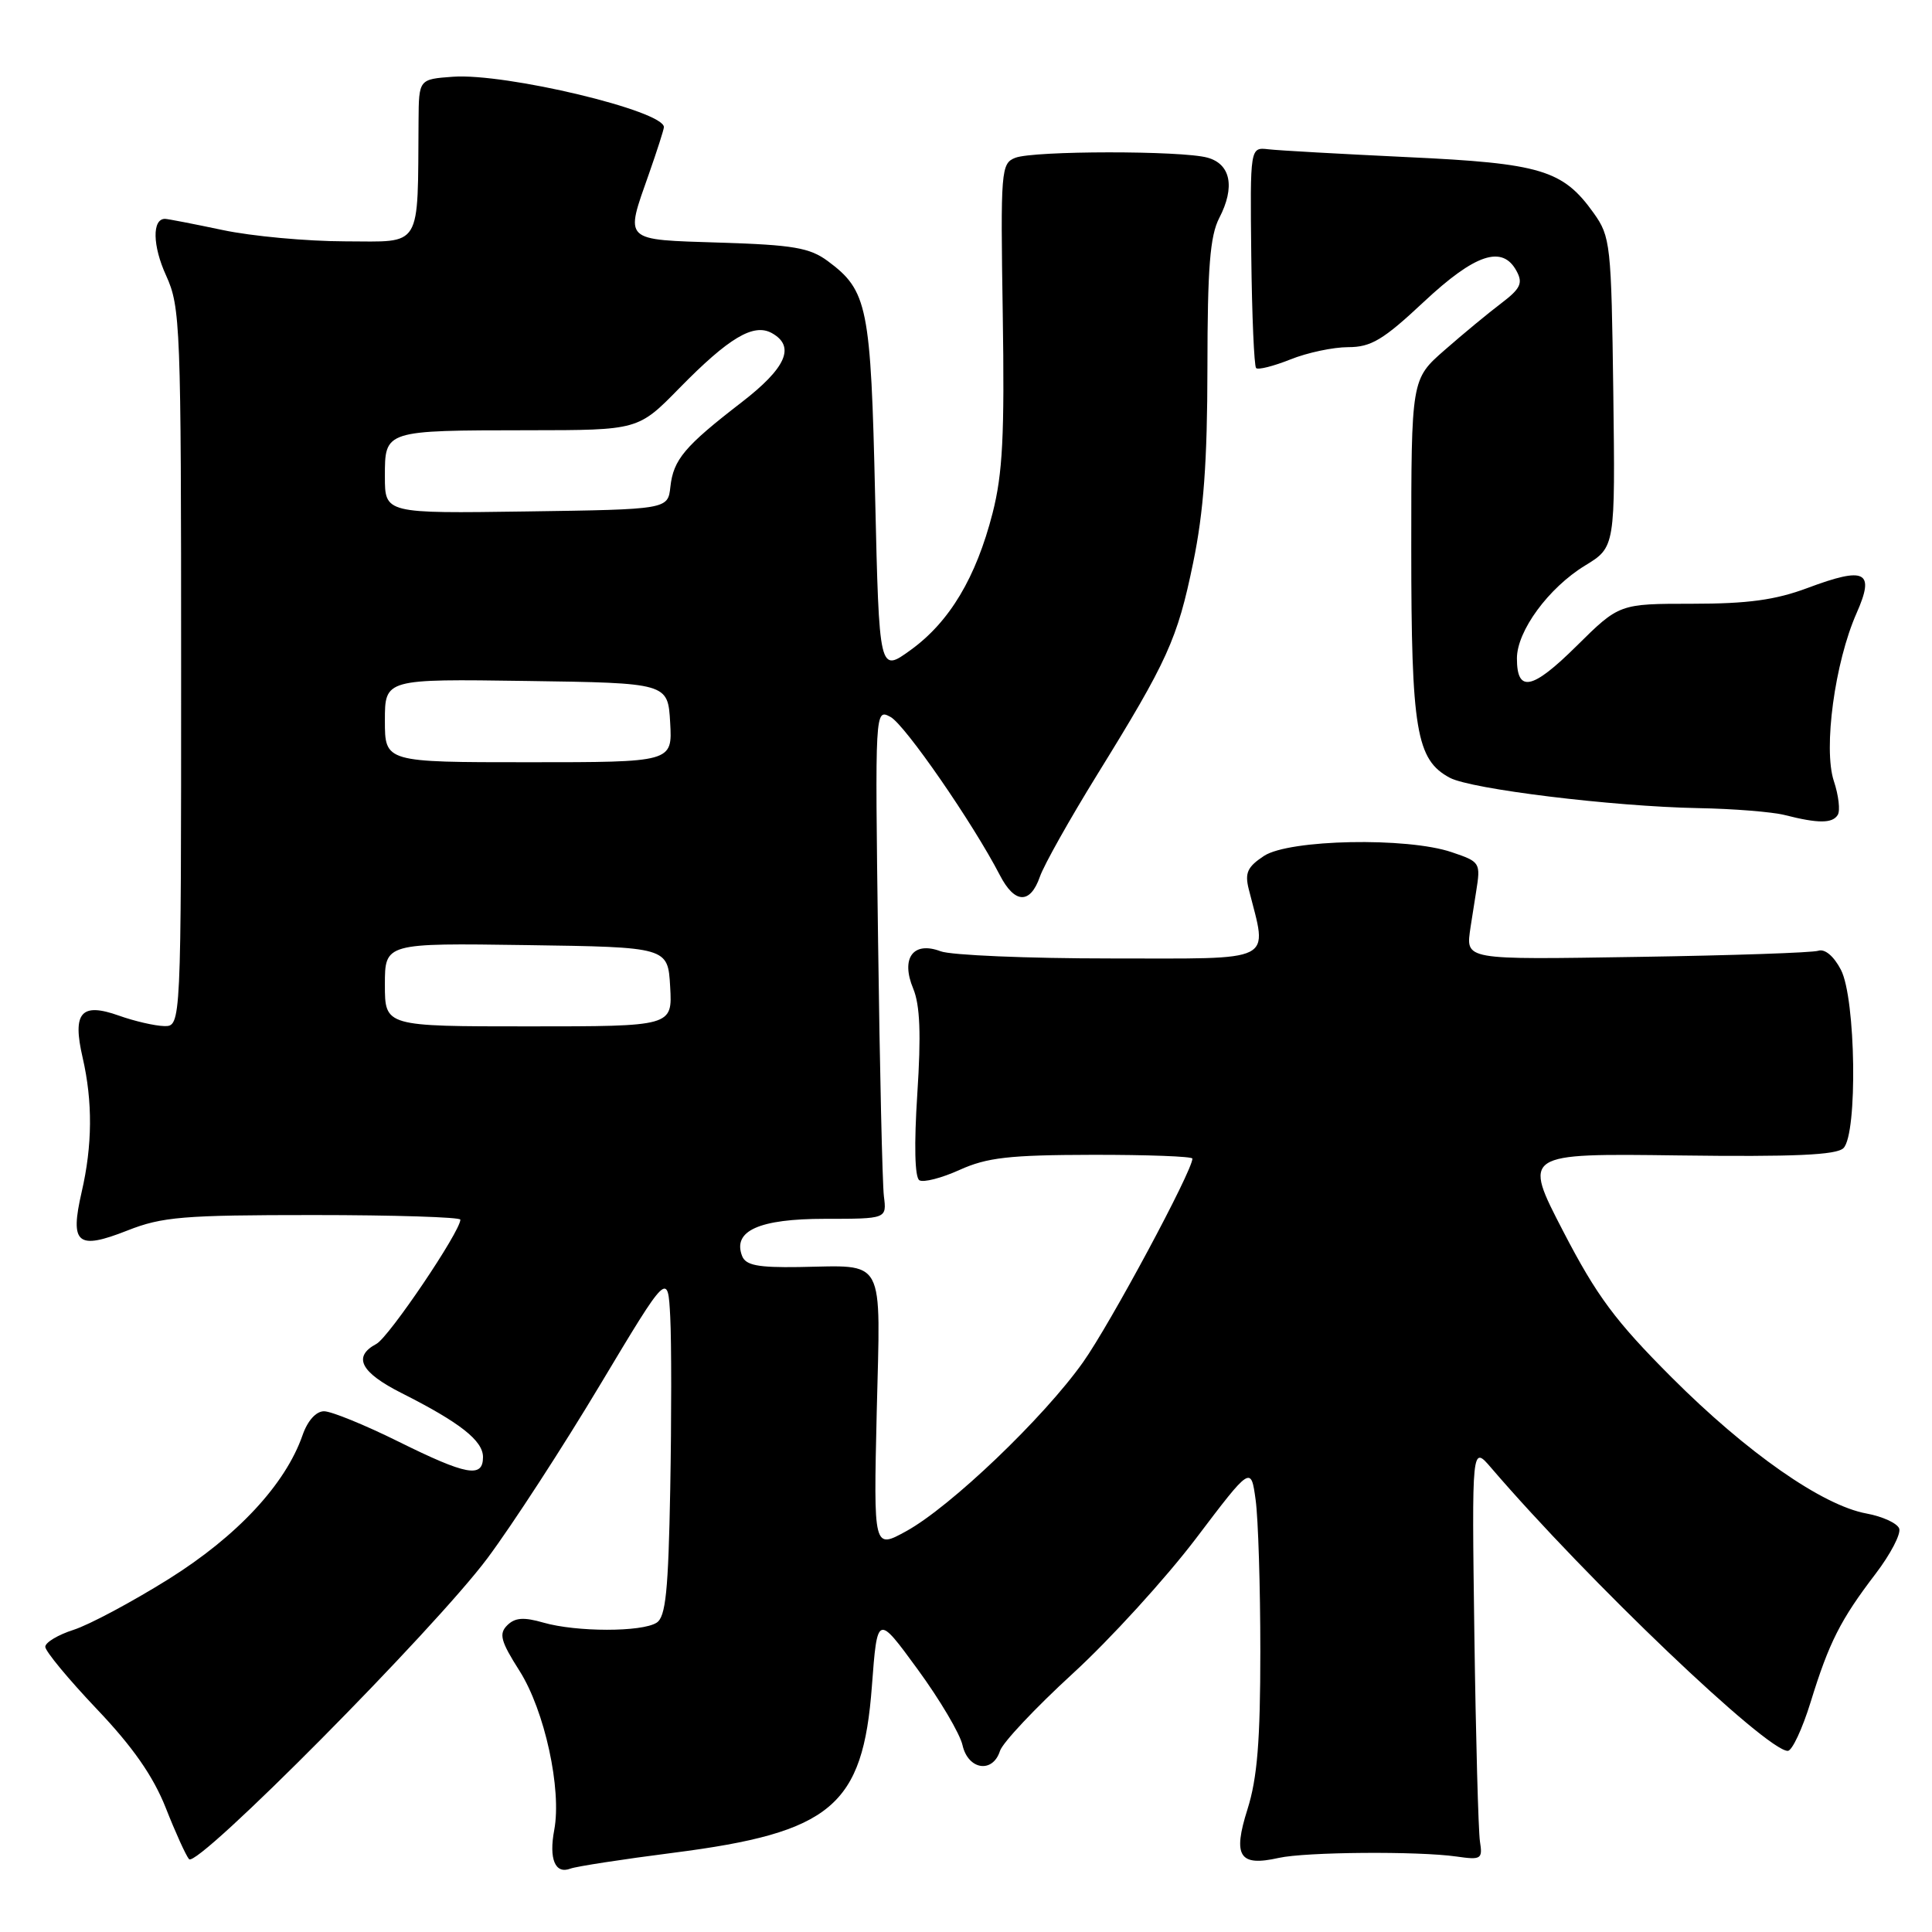 <?xml version="1.0" encoding="UTF-8" standalone="no"?>
<!DOCTYPE svg PUBLIC "-//W3C//DTD SVG 1.1//EN" "http://www.w3.org/Graphics/SVG/1.1/DTD/svg11.dtd" >
<svg xmlns="http://www.w3.org/2000/svg" xmlns:xlink="http://www.w3.org/1999/xlink" version="1.1" viewBox="0 0 256 256">
 <g >
 <path fill="currentColor"
d=" M 89.24 245.50 C 110.17 242.82 114.34 239.32 115.53 223.43 C 116.25 213.88 116.25 213.88 121.59 221.19 C 124.53 225.21 127.21 229.74 127.54 231.25 C 128.28 234.52 131.54 235.02 132.50 232.01 C 132.85 230.91 137.19 226.30 142.14 221.76 C 147.10 217.22 154.44 209.16 158.46 203.87 C 165.76 194.23 165.76 194.23 166.38 198.76 C 166.72 201.24 167.00 210.26 167.00 218.80 C 167.00 230.64 166.60 235.61 165.30 239.73 C 163.32 245.98 164.21 247.36 169.45 246.18 C 173.00 245.39 187.90 245.27 193.00 246.00 C 196.27 246.47 196.47 246.34 196.10 244.00 C 195.89 242.62 195.55 230.25 195.36 216.50 C 195.02 191.50 195.02 191.50 197.59 194.50 C 210.41 209.44 234.06 232.00 236.89 232.00 C 237.46 232.00 238.82 229.09 239.92 225.53 C 242.36 217.61 243.88 214.62 248.53 208.53 C 250.51 205.93 251.92 203.23 251.65 202.53 C 251.38 201.83 249.44 200.94 247.33 200.55 C 241.49 199.49 231.47 192.49 221.50 182.51 C 214.03 175.03 211.59 171.75 207.14 163.17 C 201.78 152.83 201.78 152.83 222.40 153.10 C 237.73 153.30 243.35 153.05 244.27 152.13 C 246.16 150.24 245.91 132.29 243.93 128.50 C 242.99 126.69 241.80 125.69 240.93 125.98 C 240.14 126.24 229.49 126.60 217.25 126.79 C 193.64 127.16 194.23 127.26 194.86 122.82 C 194.91 122.44 195.24 120.36 195.59 118.18 C 196.21 114.30 196.15 114.20 192.36 112.92 C 186.46 110.91 170.83 111.22 167.49 113.41 C 165.29 114.86 164.92 115.66 165.47 117.84 C 167.96 127.71 169.37 127.00 147.17 127.00 C 136.15 127.00 126.01 126.57 124.64 126.05 C 121.00 124.67 119.32 126.96 121.01 131.01 C 121.91 133.19 122.06 137.07 121.55 144.91 C 121.11 151.69 121.21 156.01 121.82 156.39 C 122.36 156.72 124.76 156.10 127.15 155.02 C 130.77 153.38 133.72 153.04 144.75 153.02 C 152.04 153.01 158.00 153.23 158.00 153.52 C 158.00 155.15 147.11 175.43 143.51 180.50 C 138.28 187.88 125.94 199.67 120.08 202.89 C 115.75 205.27 115.75 205.27 116.17 187.14 C 116.67 166.21 117.48 167.71 105.84 167.89 C 100.41 167.97 98.81 167.66 98.33 166.42 C 97.05 163.09 100.59 161.50 109.29 161.50 C 117.50 161.50 117.50 161.50 117.12 158.50 C 116.92 156.85 116.57 141.64 116.35 124.70 C 115.94 93.90 115.94 93.90 118.00 95.00 C 119.90 96.02 128.91 109.05 132.49 115.97 C 134.45 119.77 136.51 119.84 137.79 116.17 C 138.33 114.61 141.74 108.55 145.35 102.70 C 154.73 87.53 156.01 84.71 158.10 74.56 C 159.49 67.83 159.98 61.17 159.99 48.70 C 160.00 35.45 160.33 31.26 161.56 28.88 C 163.68 24.79 163.08 21.74 160.00 20.89 C 156.57 19.94 136.96 19.96 134.53 20.91 C 132.64 21.65 132.57 22.55 132.87 41.60 C 133.12 57.68 132.86 62.76 131.52 68.00 C 129.33 76.53 125.83 82.39 120.68 86.12 C 116.50 89.15 116.50 89.15 115.96 65.83 C 115.39 40.57 114.97 38.51 109.68 34.59 C 107.30 32.83 105.10 32.45 95.43 32.15 C 82.41 31.73 82.80 32.10 86.00 23.00 C 87.06 19.98 87.95 17.21 87.97 16.86 C 88.08 14.70 66.98 9.66 60.00 10.17 C 55.50 10.50 55.50 10.50 55.46 16.00 C 55.33 33.17 56.04 32.00 45.75 31.98 C 40.66 31.97 33.35 31.30 29.50 30.48 C 25.65 29.67 22.21 29.00 21.86 29.00 C 20.14 29.00 20.21 32.58 22.01 36.51 C 23.91 40.69 24.00 43.06 24.00 88.45 C 24.00 136.00 24.00 136.00 21.75 135.96 C 20.51 135.93 17.82 135.31 15.77 134.58 C 10.75 132.79 9.56 134.15 10.95 140.14 C 12.29 145.97 12.25 151.77 10.82 157.95 C 9.24 164.83 10.23 165.67 16.88 163.05 C 21.48 161.23 24.29 161.00 41.54 161.00 C 52.24 161.00 61.00 161.28 61.00 161.61 C 61.00 163.18 51.54 177.18 49.88 178.07 C 46.70 179.77 47.77 181.85 53.25 184.61 C 60.94 188.49 64.00 190.89 64.00 193.07 C 64.00 195.89 61.82 195.49 52.76 191.00 C 48.32 188.80 43.90 187.00 42.94 187.00 C 41.88 187.00 40.76 188.24 40.09 190.17 C 37.82 196.69 31.42 203.56 22.32 209.25 C 17.47 212.28 11.81 215.30 9.75 215.96 C 7.69 216.62 6.00 217.63 6.00 218.21 C 6.00 218.79 9.06 222.49 12.80 226.43 C 17.60 231.47 20.29 235.34 21.96 239.54 C 23.25 242.82 24.64 245.88 25.05 246.35 C 26.14 247.59 57.59 215.86 64.59 206.47 C 67.88 202.06 74.60 191.71 79.53 183.47 C 88.50 168.50 88.50 168.50 88.81 174.50 C 88.98 177.80 88.98 188.05 88.81 197.29 C 88.56 210.88 88.21 214.26 87.00 215.02 C 85.03 216.27 76.39 216.26 72.02 215.01 C 69.39 214.25 68.24 214.34 67.21 215.36 C 66.08 216.49 66.34 217.47 68.84 221.40 C 72.17 226.65 74.45 237.10 73.44 242.48 C 72.71 246.35 73.57 248.38 75.59 247.60 C 76.36 247.31 82.50 246.36 89.24 245.50 Z  M 243.51 107.98 C 243.86 107.42 243.63 105.40 242.99 103.48 C 241.58 99.19 243.12 87.77 246.00 81.26 C 248.47 75.69 247.20 75.03 239.51 77.91 C 235.26 79.50 231.61 80.00 224.24 80.00 C 214.56 80.00 214.56 80.00 208.88 85.62 C 203.02 91.42 201.00 91.83 201.00 87.24 C 201.00 83.61 205.19 77.90 210.01 74.95 C 214.03 72.50 214.03 72.50 213.77 52.00 C 213.51 32.35 213.40 31.36 211.17 28.23 C 207.09 22.52 204.19 21.64 186.50 20.82 C 177.70 20.40 169.41 19.94 168.07 19.78 C 165.64 19.50 165.64 19.50 165.80 33.90 C 165.89 41.82 166.18 48.51 166.44 48.77 C 166.70 49.04 168.74 48.52 170.98 47.63 C 173.21 46.73 176.66 46.00 178.64 46.00 C 181.67 46.00 183.28 45.04 188.66 40.00 C 195.48 33.62 199.09 32.43 200.96 35.93 C 201.82 37.52 201.47 38.25 198.93 40.18 C 197.25 41.45 193.87 44.24 191.43 46.38 C 187.00 50.25 187.00 50.25 187.00 72.66 C 187.00 96.77 187.66 100.68 192.11 103.06 C 194.94 104.57 213.65 106.86 225.00 107.08 C 229.68 107.16 234.85 107.58 236.50 108.00 C 240.93 109.13 242.81 109.12 243.51 107.98 Z  M 51.00 130.48 C 51.00 124.96 51.00 124.96 69.75 125.23 C 88.50 125.50 88.50 125.50 88.80 130.75 C 89.10 136.00 89.10 136.00 70.05 136.00 C 51.00 136.00 51.00 136.00 51.00 130.48 Z  M 51.00 95.48 C 51.00 89.96 51.00 89.96 69.75 90.23 C 88.50 90.50 88.50 90.50 88.80 95.75 C 89.10 101.00 89.10 101.00 70.05 101.00 C 51.00 101.00 51.00 101.00 51.00 95.48 Z  M 51.00 63.14 C 51.00 57.00 50.89 57.03 70.03 57.01 C 84.57 57.00 84.57 57.00 90.03 51.42 C 96.59 44.73 99.86 42.79 102.28 44.14 C 105.43 45.90 104.18 48.75 98.25 53.32 C 90.72 59.13 89.23 60.89 88.83 64.50 C 88.50 67.50 88.50 67.50 69.75 67.77 C 51.00 68.04 51.00 68.04 51.00 63.14 Z "/>
</g>
</svg>